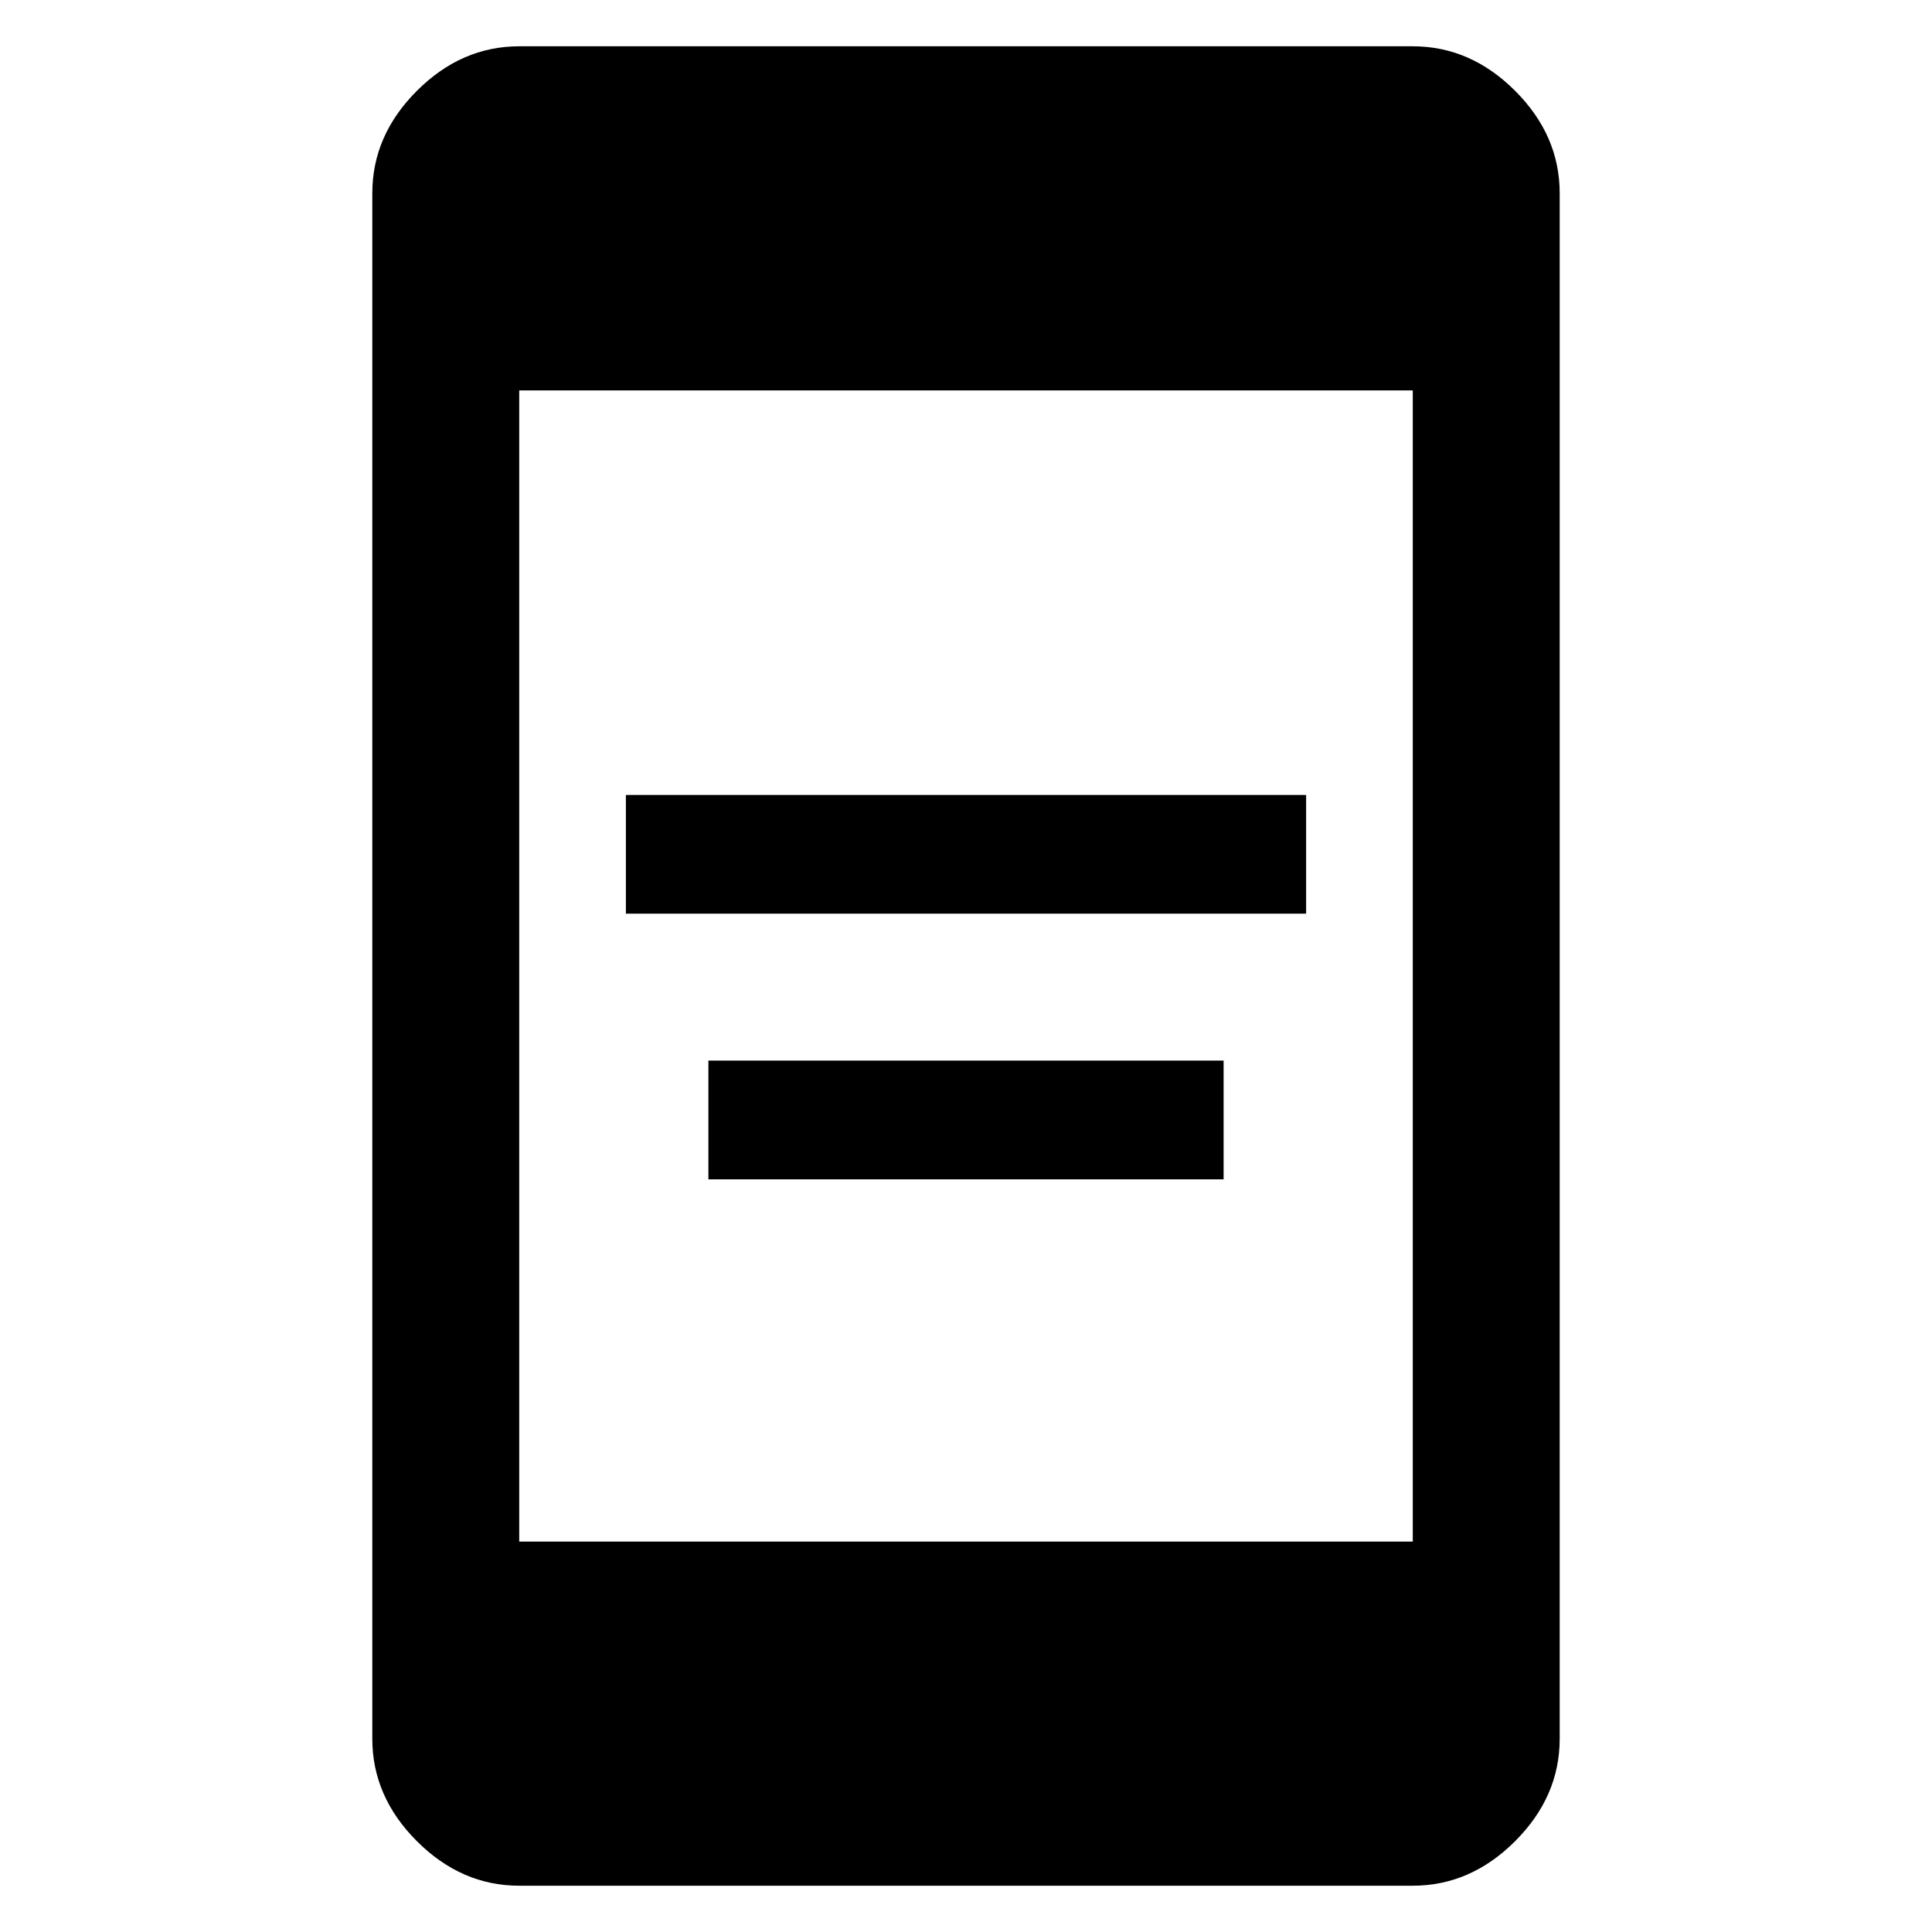<svg xmlns="http://www.w3.org/2000/svg" height="48" viewBox="0 -960 960 960" width="48"><path d="M352-374v-59h256v59H352Zm-41-132v-59h338v59H311ZM258-23q-28.73 0-50.86-22.14Q185-67.28 185-96v-768q0-28.72 22.14-50.86Q229.27-937 258-937h444q28.72 0 50.86 22.14T775-864v768q0 28.72-22.14 50.86T702-23H258Zm0-171h444v-572H258v572Z"/></svg>